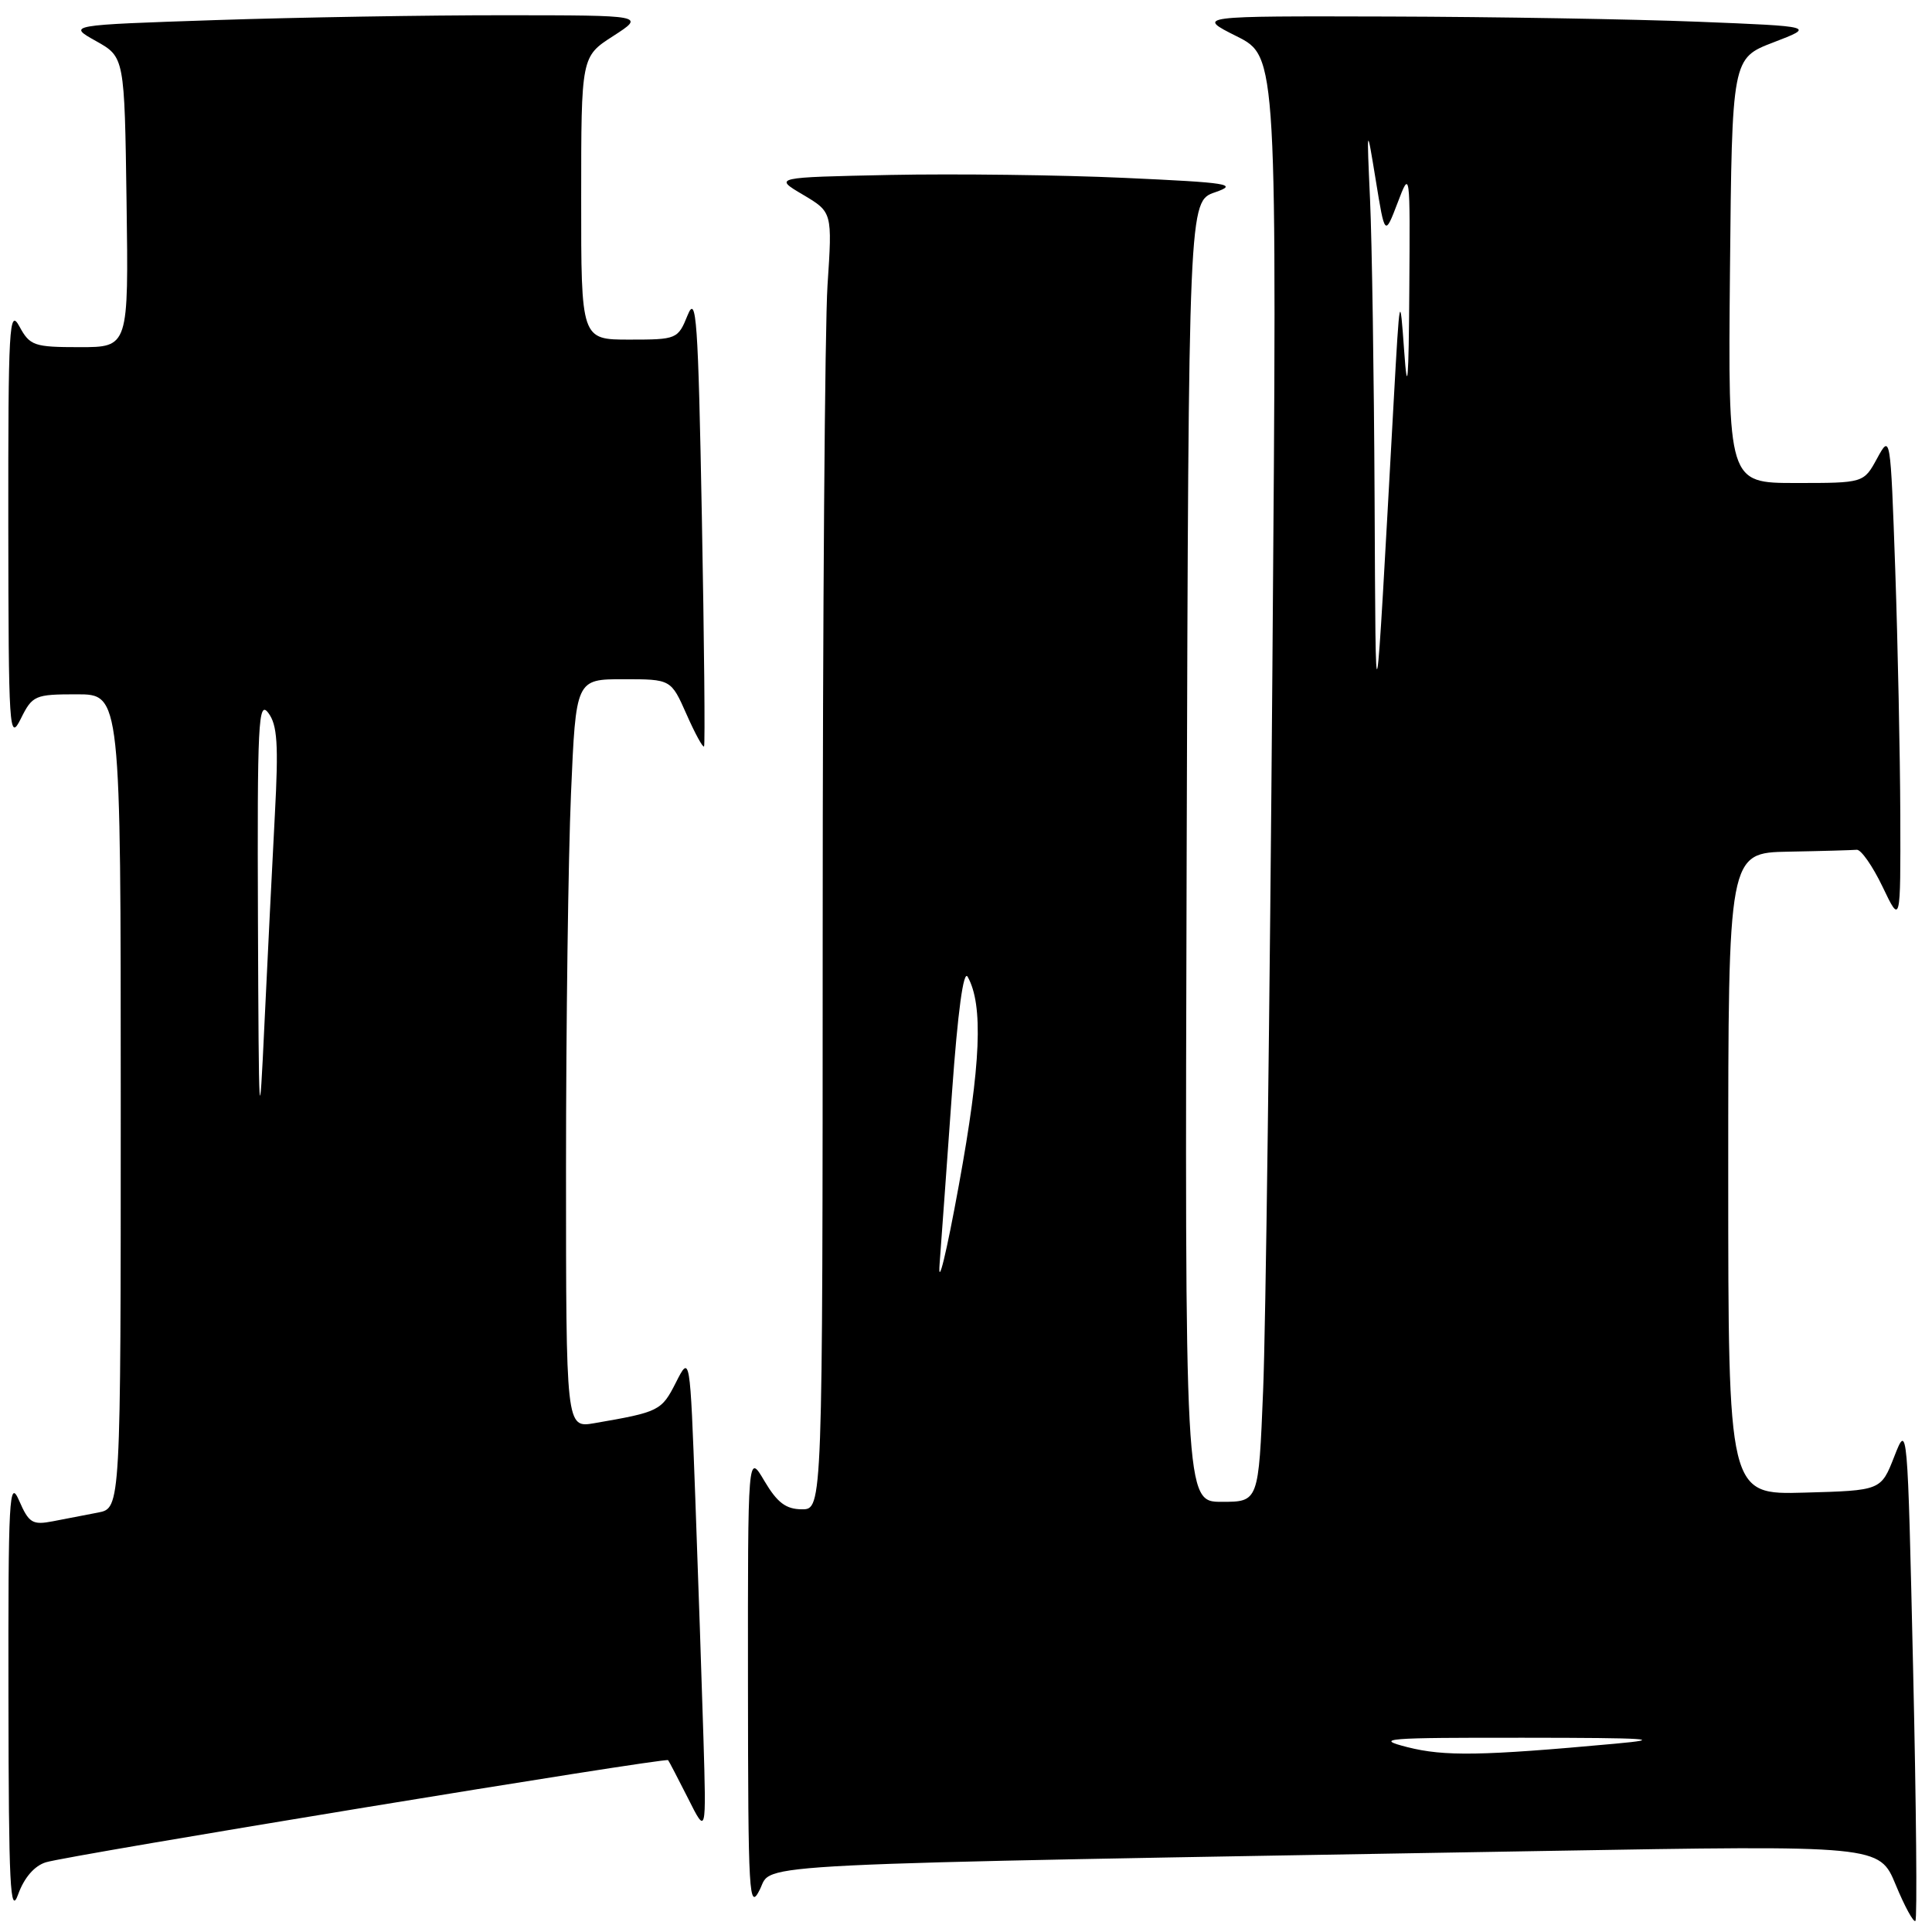 <?xml version="1.0" encoding="UTF-8" standalone="no"?>
<!DOCTYPE svg PUBLIC "-//W3C//DTD SVG 1.1//EN" "http://www.w3.org/Graphics/SVG/1.1/DTD/svg11.dtd" >
<svg xmlns="http://www.w3.org/2000/svg" xmlns:xlink="http://www.w3.org/1999/xlink" version="1.1" viewBox="0 0 256 256">
 <g >
 <path fill="currentColor"
d=" M 253.50 221.29 C 252.76 188.62 252.75 188.52 251.00 193.00 C 249.24 197.50 249.24 197.50 239.12 197.78 C 229.00 198.07 229.00 198.07 229.00 155.53 C 229.00 113.00 229.00 113.00 237.00 112.85 C 241.40 112.77 245.46 112.65 246.03 112.60 C 246.59 112.55 248.13 114.75 249.45 117.50 C 251.84 122.50 251.84 122.50 251.80 108.00 C 251.77 100.03 251.47 85.40 251.13 75.50 C 250.50 57.55 250.49 57.51 248.72 60.75 C 246.95 64.00 246.95 64.00 237.96 64.00 C 228.97 64.00 228.97 64.00 229.23 35.86 C 229.50 7.72 229.50 7.72 235.00 5.61 C 240.50 3.50 240.50 3.50 225.00 2.88 C 216.47 2.54 198.03 2.23 184.00 2.19 C 158.50 2.12 158.50 2.12 163.87 4.81 C 169.23 7.50 169.23 7.50 168.60 88.50 C 168.26 133.05 167.71 176.14 167.37 184.25 C 166.77 199.00 166.77 199.00 161.88 199.00 C 156.99 199.00 156.99 199.00 157.24 112.84 C 157.50 26.68 157.50 26.68 161.00 25.48 C 164.13 24.40 162.85 24.20 149.00 23.57 C 140.47 23.18 126.53 23.01 118.00 23.18 C 102.50 23.50 102.50 23.50 106.40 25.80 C 110.29 28.11 110.29 28.11 109.65 37.80 C 109.30 43.14 109.01 81.81 109.01 123.75 C 109.00 200.00 109.00 200.00 106.25 199.99 C 104.14 199.98 102.99 199.11 101.29 196.24 C 99.09 192.50 99.09 192.50 99.11 223.00 C 99.13 251.35 99.24 253.28 100.69 250.36 C 102.45 246.83 96.51 247.12 204.76 245.26 C 249.02 244.50 249.02 244.50 251.19 249.74 C 252.38 252.62 253.56 254.78 253.80 254.53 C 254.05 254.29 253.91 239.33 253.50 221.29 Z  M 6.09 246.76 C 9.05 245.84 88.20 232.85 88.53 233.23 C 88.65 233.38 89.84 235.66 91.18 238.31 C 93.59 243.12 93.59 243.12 93.21 230.31 C 93.00 223.26 92.51 208.95 92.13 198.50 C 91.43 179.50 91.43 179.50 89.55 183.21 C 87.66 186.94 87.34 187.10 78.75 188.58 C 75.00 189.22 75.00 189.22 75.00 154.77 C 75.00 135.82 75.30 113.50 75.66 105.16 C 76.31 90.00 76.31 90.00 82.61 90.00 C 88.91 90.00 88.91 90.00 90.97 94.65 C 92.10 97.21 93.15 99.13 93.29 98.90 C 93.44 98.68 93.31 85.00 93.00 68.50 C 92.51 42.36 92.27 38.92 91.12 41.75 C 89.83 44.94 89.69 45.00 83.40 45.00 C 77.00 45.00 77.00 45.00 77.01 26.25 C 77.01 7.50 77.01 7.50 81.26 4.77 C 85.50 2.03 85.50 2.03 66.91 2.02 C 56.69 2.01 39.46 2.30 28.63 2.66 C 8.93 3.32 8.93 3.32 12.72 5.44 C 16.50 7.56 16.50 7.56 16.77 26.78 C 17.04 46.00 17.04 46.00 10.55 46.00 C 4.50 46.00 3.96 45.81 2.57 43.25 C 1.22 40.76 1.08 43.24 1.10 69.50 C 1.13 96.90 1.22 98.32 2.75 95.25 C 4.29 92.14 4.62 92.00 10.18 92.00 C 16.00 92.00 16.00 92.00 16.00 145.92 C 16.00 199.84 16.00 199.84 13.00 200.42 C 11.35 200.74 8.64 201.26 6.99 201.58 C 4.30 202.10 3.82 201.80 2.53 198.83 C 1.22 195.83 1.08 198.41 1.12 225.00 C 1.15 249.95 1.35 253.96 2.41 251.00 C 3.21 248.79 4.57 247.22 6.09 246.76 Z  M 186.50 231.51 C 181.99 230.36 183.51 230.24 202.00 230.26 C 218.47 230.27 220.83 230.43 214.00 231.05 C 196.31 232.67 191.41 232.75 186.50 231.51 Z  M 124.50 167.50 C 124.75 164.20 125.49 153.94 126.15 144.69 C 126.91 134.05 127.67 128.45 128.22 129.43 C 130.31 133.16 129.98 141.02 127.06 157.00 C 125.41 166.07 124.26 170.80 124.50 167.50 Z  M 182.14 66.00 C 182.06 49.77 181.79 32.00 181.54 26.50 C 181.09 16.50 181.09 16.50 182.30 23.90 C 183.50 31.29 183.50 31.29 185.18 26.90 C 186.85 22.50 186.85 22.50 186.74 38.50 C 186.66 50.64 186.49 52.57 186.06 46.50 C 185.50 38.68 185.47 38.83 184.68 53.00 C 182.16 98.52 182.30 97.81 182.14 66.00 Z  M 34.18 122.00 C 34.08 95.72 34.23 92.71 35.55 94.46 C 36.75 96.05 36.92 98.61 36.42 107.96 C 36.08 114.31 35.47 126.70 35.05 135.50 C 34.35 150.47 34.29 149.61 34.18 122.00 Z "/>
</g>
</svg>